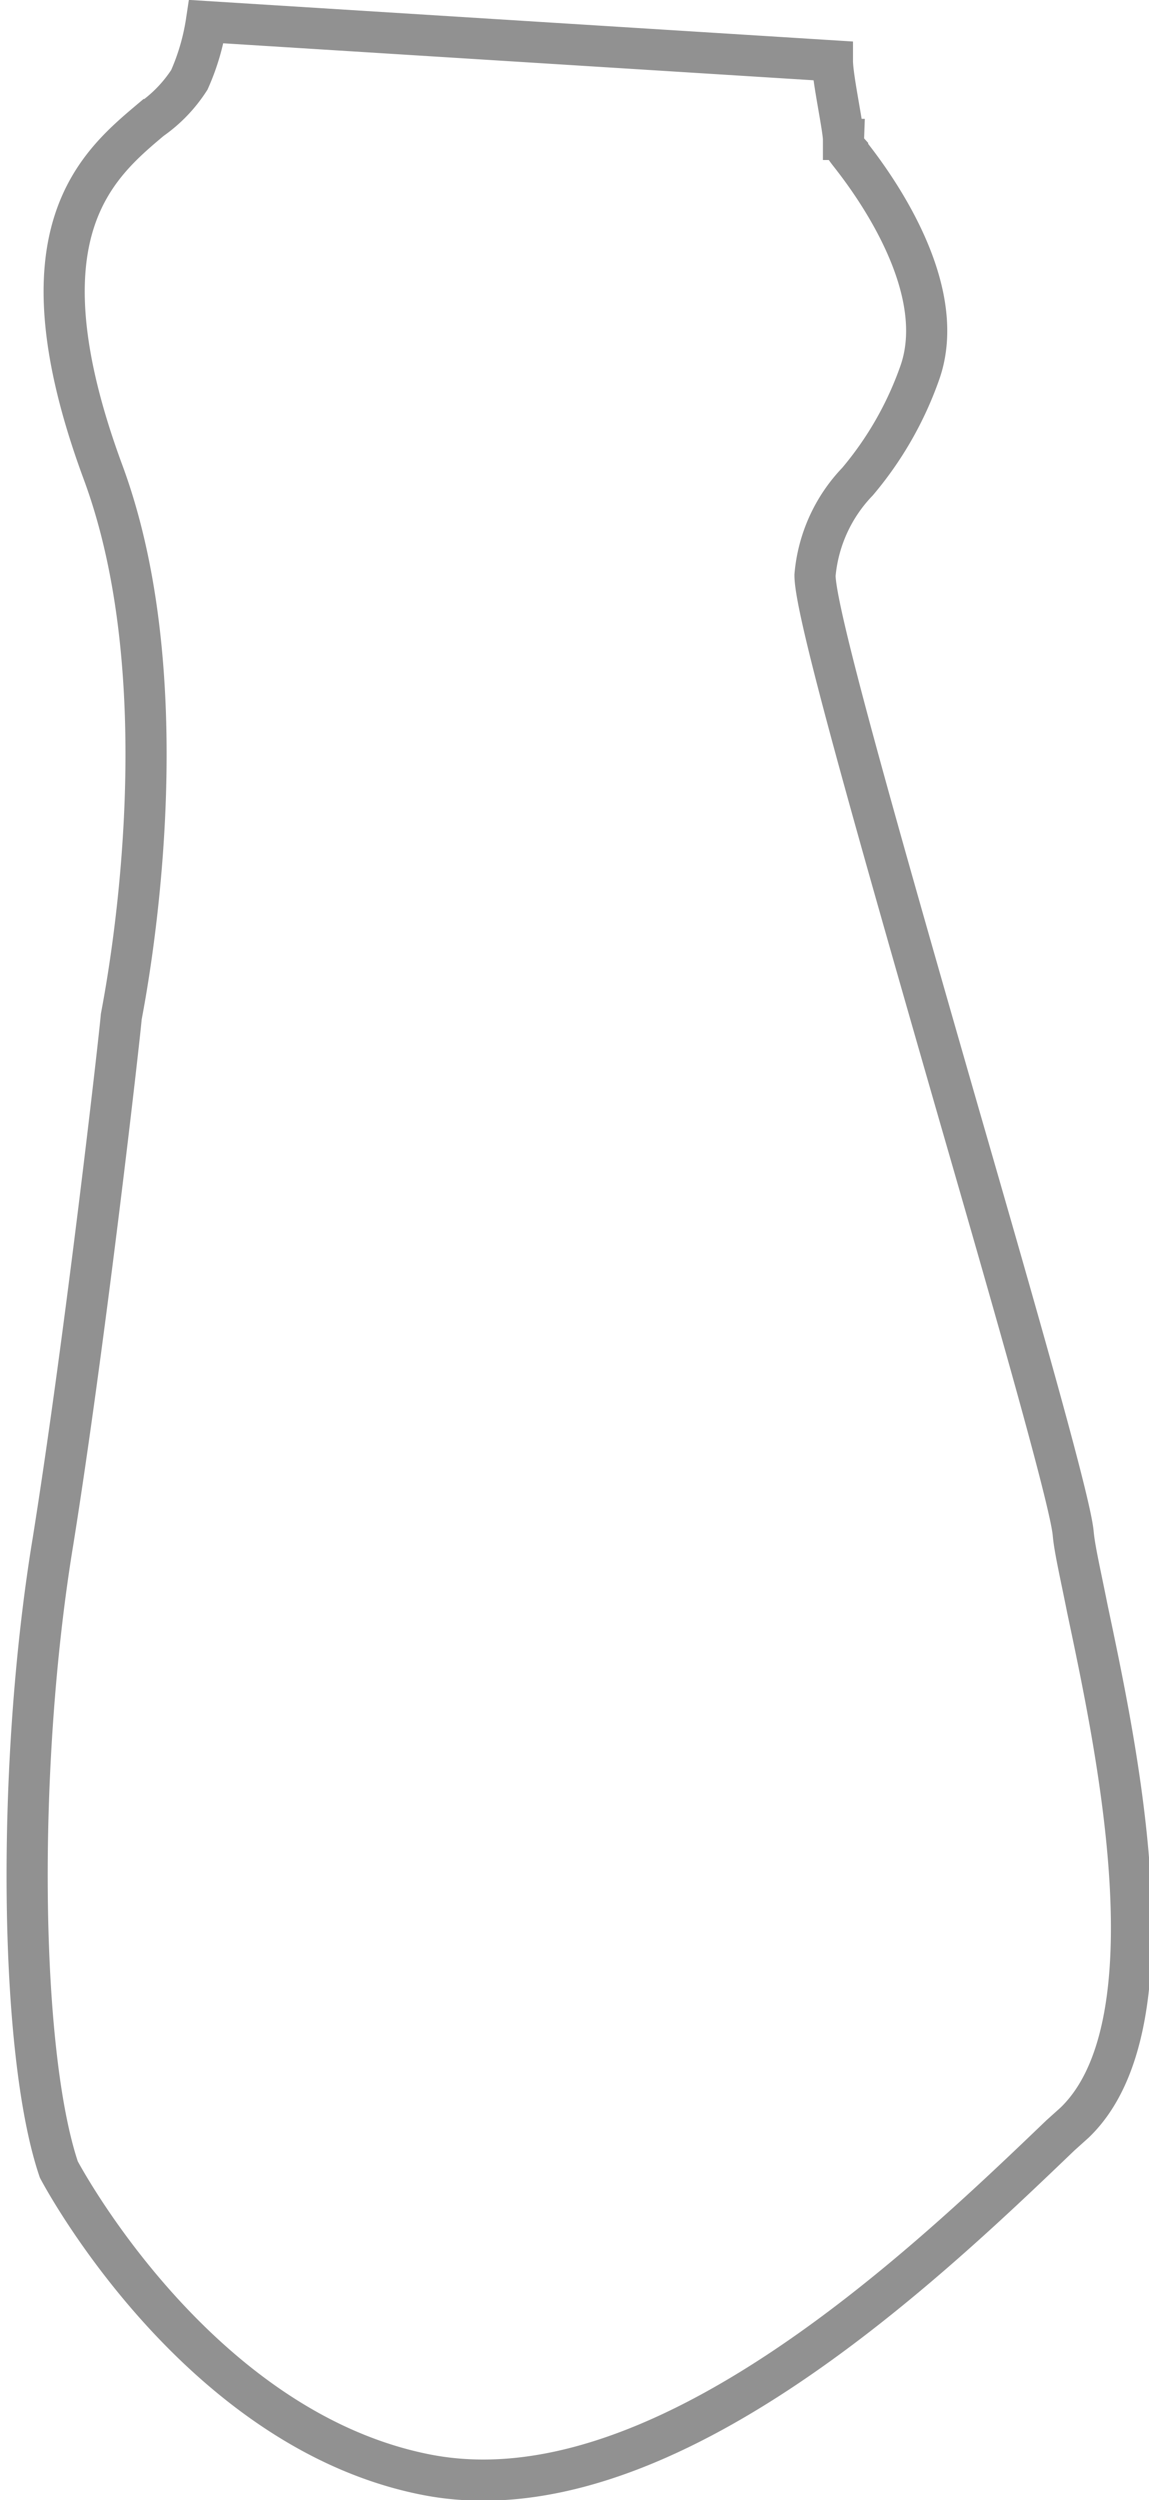 <svg xmlns="http://www.w3.org/2000/svg" width="27.924" height="60.731" viewBox="0 0 27.924 60.731">
  <path id="B_rt_foot" data-name="B_rt foot" d="M3550.438,1583.274c-.966-2.862-1.034-9.863-.138-15.276.793-4.966,1.621-12.276,1.656-12.725.1-.552,1.552-7.862-.448-13.242-2.138-5.793-.138-7.448,1.172-8.552a3.449,3.449,0,0,0,.931-.966h0a5.484,5.484,0,0,0,.414-1.414l15.214.953c0,.414.269,1.634.269,1.909a.392.392,0,0,0,.1.276c0,.035,2.586,3,1.759,5.38a8.42,8.42,0,0,1-1.517,2.655,3.752,3.752,0,0,0-1.034,2.276c0,.862,1.379,5.724,3.482,13.035,1.345,4.655,2.724,9.448,2.793,10.242.034.379.172.965.344,1.828.69,3.276,2.173,10.1-.31,12.483l-.345.31c-3.414,3.276-9.793,9.345-15.414,8.242S3550.438,1583.274,3550.438,1583.274Z" transform="translate(-3549.009 -1530.574)" fill="none" stroke="#919191" stroke-width="1"/>
</svg>
